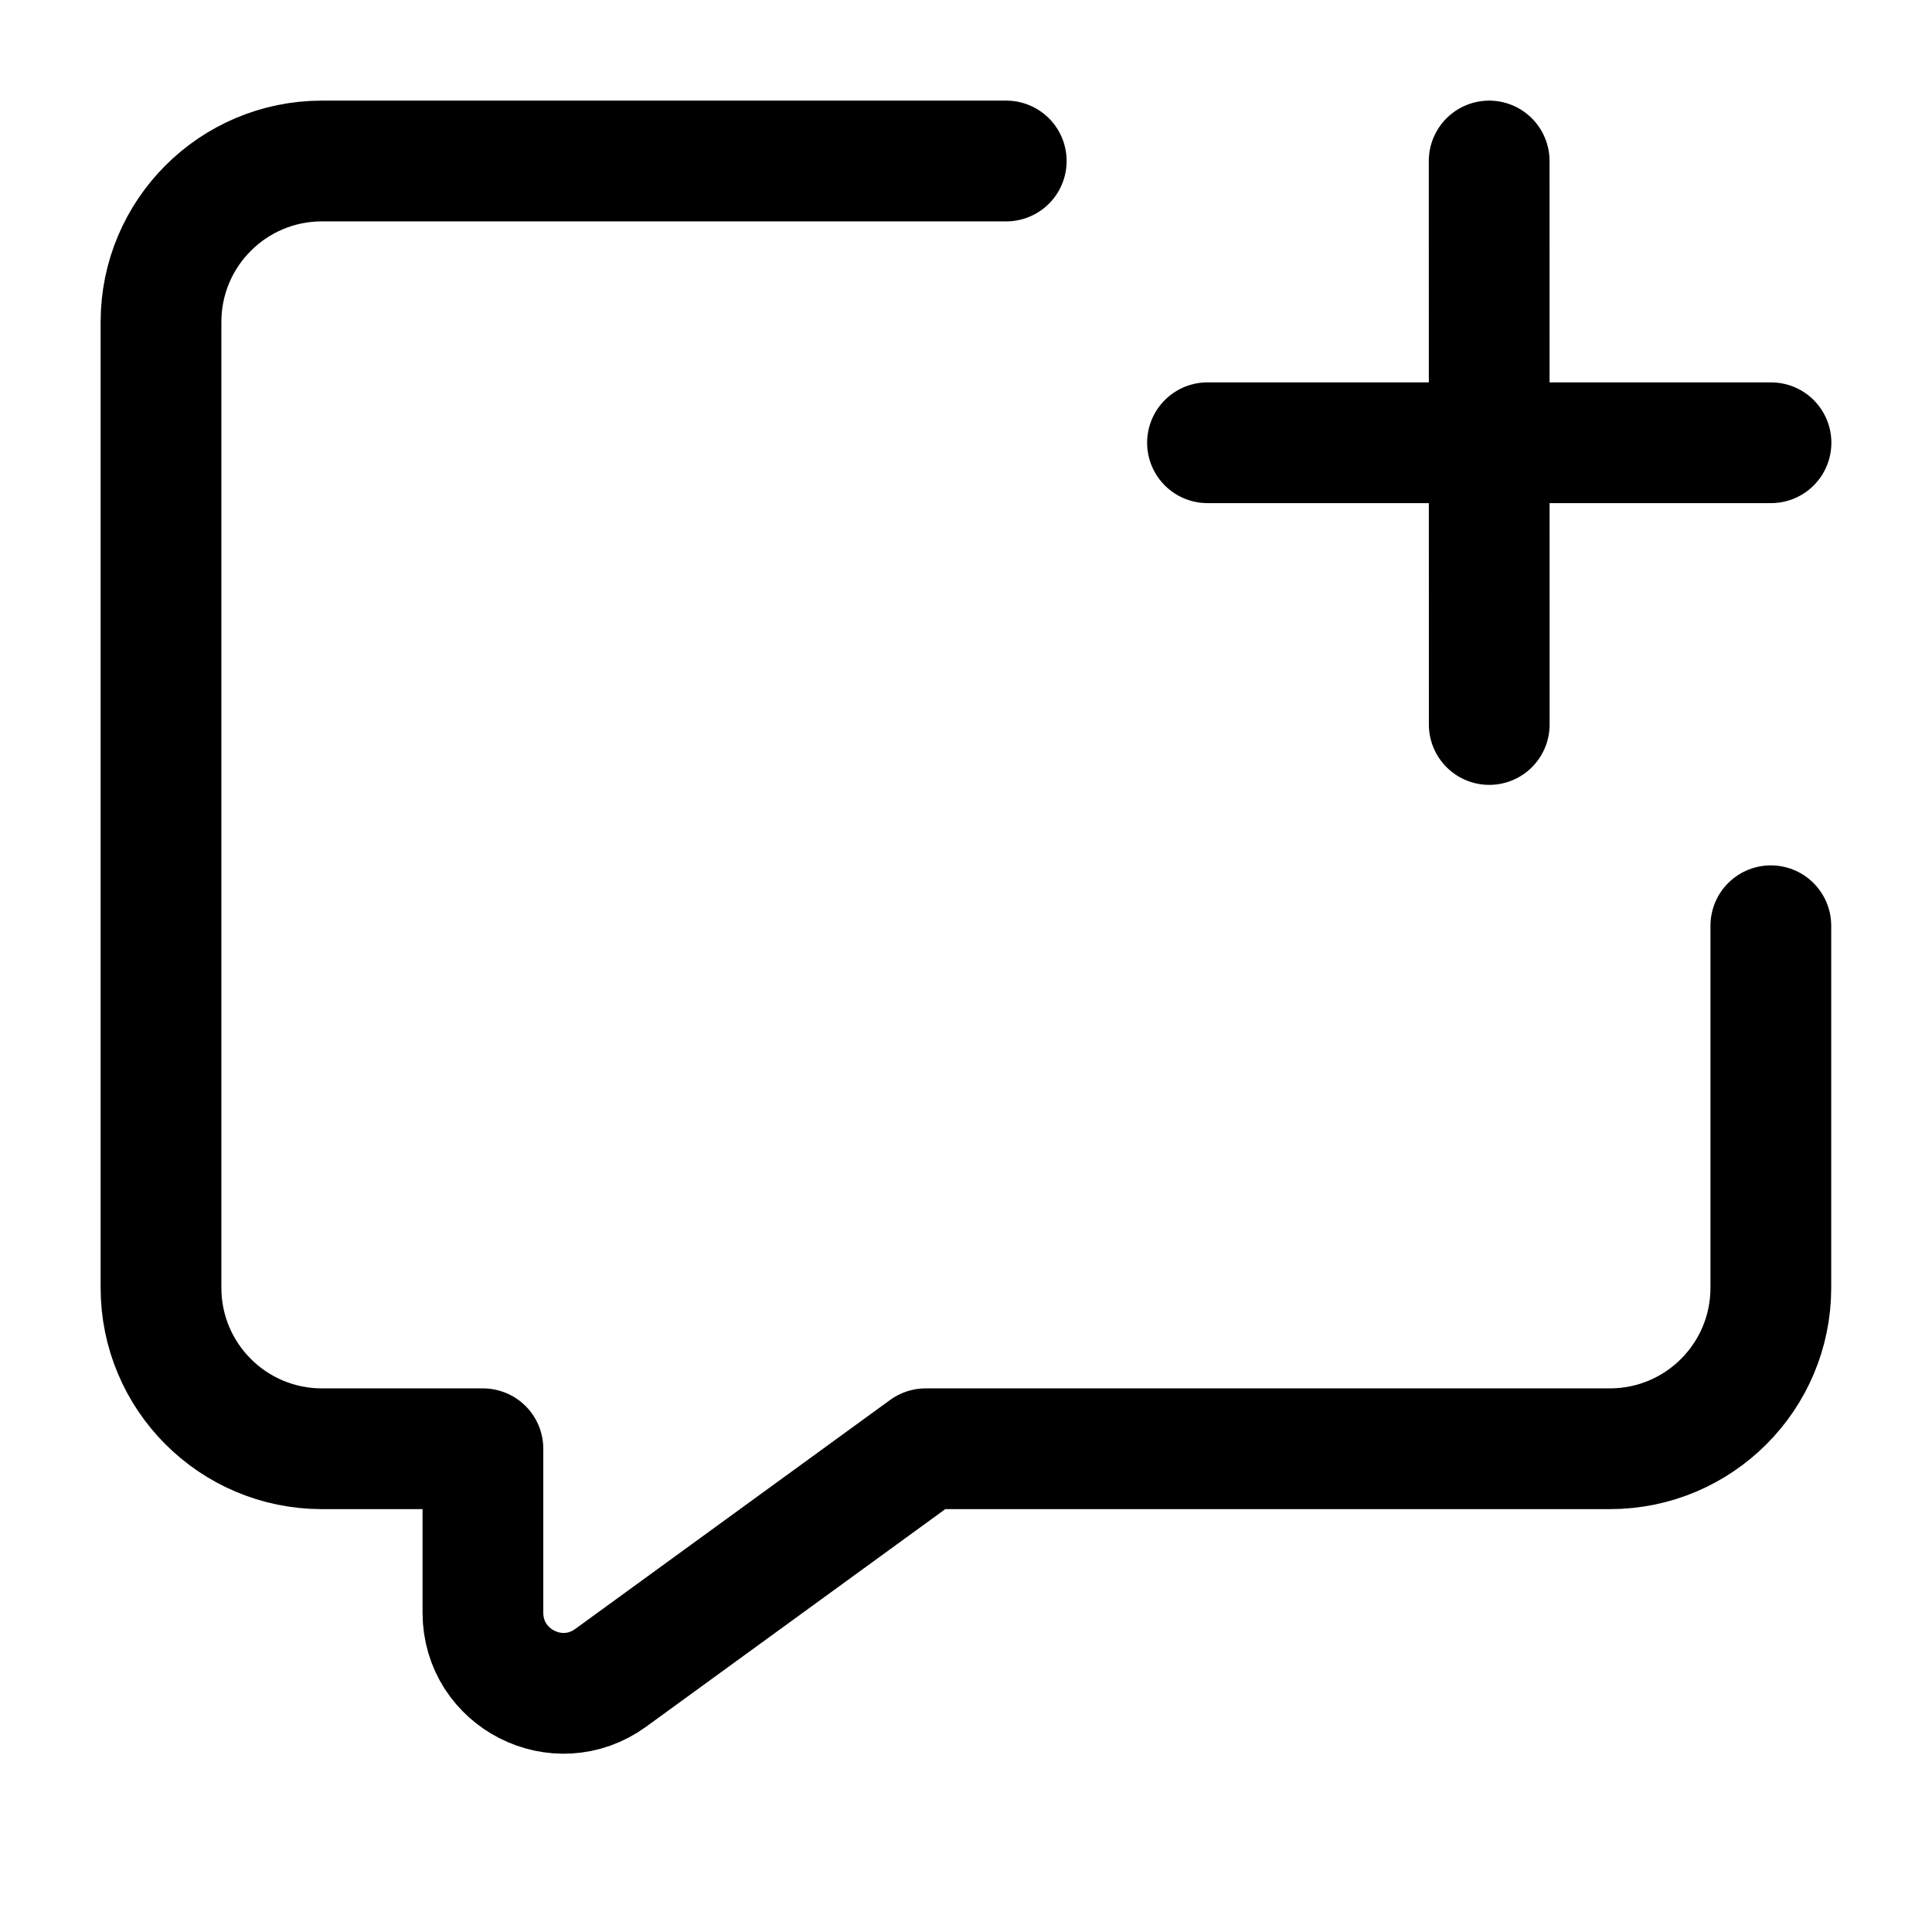 <svg width="24" height="24" viewBox="0 0 24 24" fill="none" xmlns="http://www.w3.org/2000/svg">
    <path d="M15 5.5H22M18.499 2L18.5 9" stroke="currentColor" stroke-width="1.5" stroke-linecap="round" stroke-linejoin="round"/>
    <path d="M21.998 11.5V15.997C21.998 17.102 21.103 17.997 19.998 17.997H11.499L7.587 20.842C6.926 21.323 5.999 20.851 5.999 20.033V17.997H4C2.895 17.997 2 17.102 2 15.997V4C2 2.895 2.895 2 4 2H12.5" stroke="currentColor" stroke-width="1.5" stroke-linecap="round" stroke-linejoin="round"/>
</svg>
